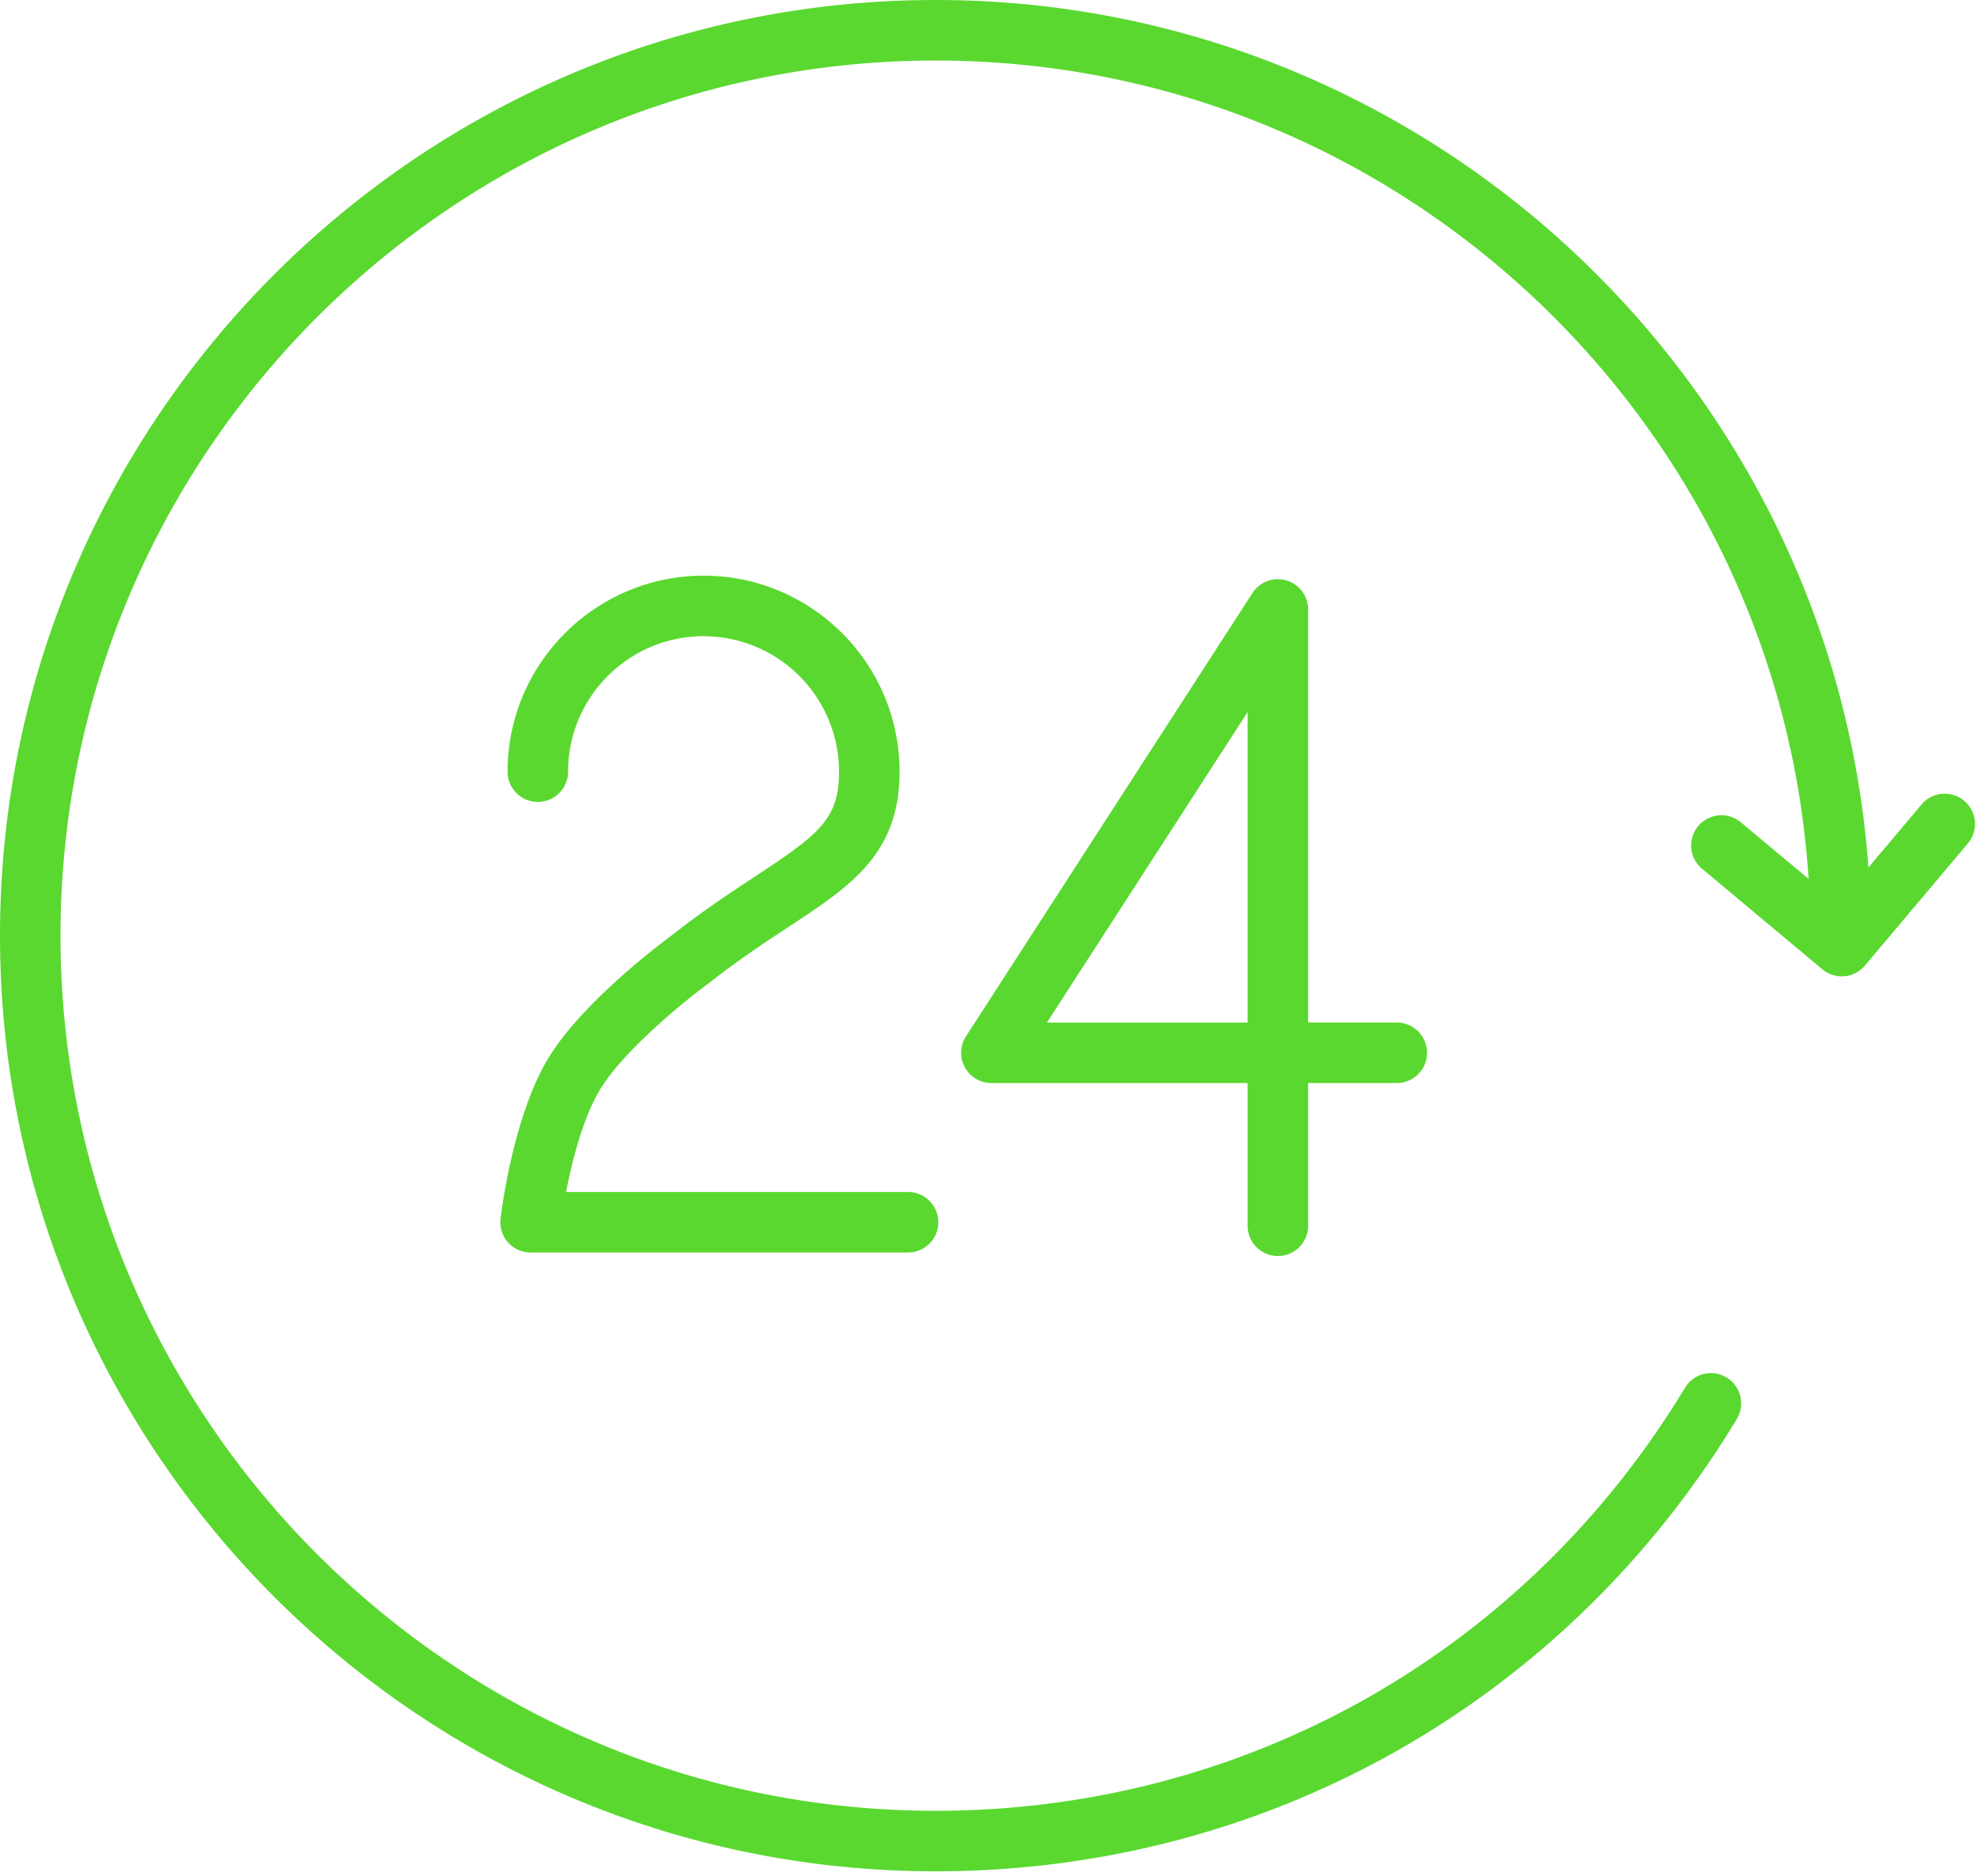 <svg width="98" height="93" fill="none" xmlns="http://www.w3.org/2000/svg"><path d="M97.366 39.691a1.5 1.5 0 00-2.113.18l-2.635 3.126C90.88 18.998 70.812 0 46.377 0 20.805 0 0 20.804 0 46.375 0 71.947 20.805 92.75 46.377 92.75c16.381 0 31.229-8.38 39.717-22.416a1.5 1.5 0 10-2.567-1.553c-7.94 13.13-21.828 20.969-37.15 20.969C22.459 89.75 3 70.292 3 46.375S22.459 3 46.377 3c22.972 0 41.82 17.952 43.276 40.562l-3.36-2.806a1.5 1.5 0 00-1.924 2.303l5.967 4.983a1.498 1.498 0 002.108-.184l5.102-6.052a1.501 1.501 0 00-.18-2.115z" fill="#5AD830"/><path d="M37.47 43.415c-1.217.8-2.596 1.708-4.123 2.908-.181.131-4.443 3.25-6.188 6.16-1.753 2.924-2.323 7.721-2.347 7.924a1.499 1.499 0 001.49 1.672h18.71a1.5 1.5 0 100-3h-16.95c.285-1.48.813-3.624 1.67-5.054 1.187-1.979 4.285-4.479 5.424-5.309 1.472-1.156 2.795-2.027 3.963-2.795 3.058-2.012 5.473-3.6 5.473-7.674 0-5.356-4.358-9.714-9.714-9.714-5.358 0-9.718 4.357-9.718 9.714a1.5 1.5 0 103 0c0-3.702 3.014-6.714 6.718-6.714a6.722 6.722 0 016.714 6.714c0 2.344-.991 3.107-4.122 5.168zm25.874 18.838a1.5 1.5 0 001.5-1.5v-7.072h4.394a1.5 1.5 0 000-3h-4.394V30.208a1.5 1.5 0 00-2.76-.814L47.883 51.366a1.501 1.501 0 001.259 2.314h12.702v7.072a1.5 1.5 0 001.5 1.501zM51.898 50.681l9.946-15.389v15.39h-9.946z" fill="#5AD830"/></svg>
